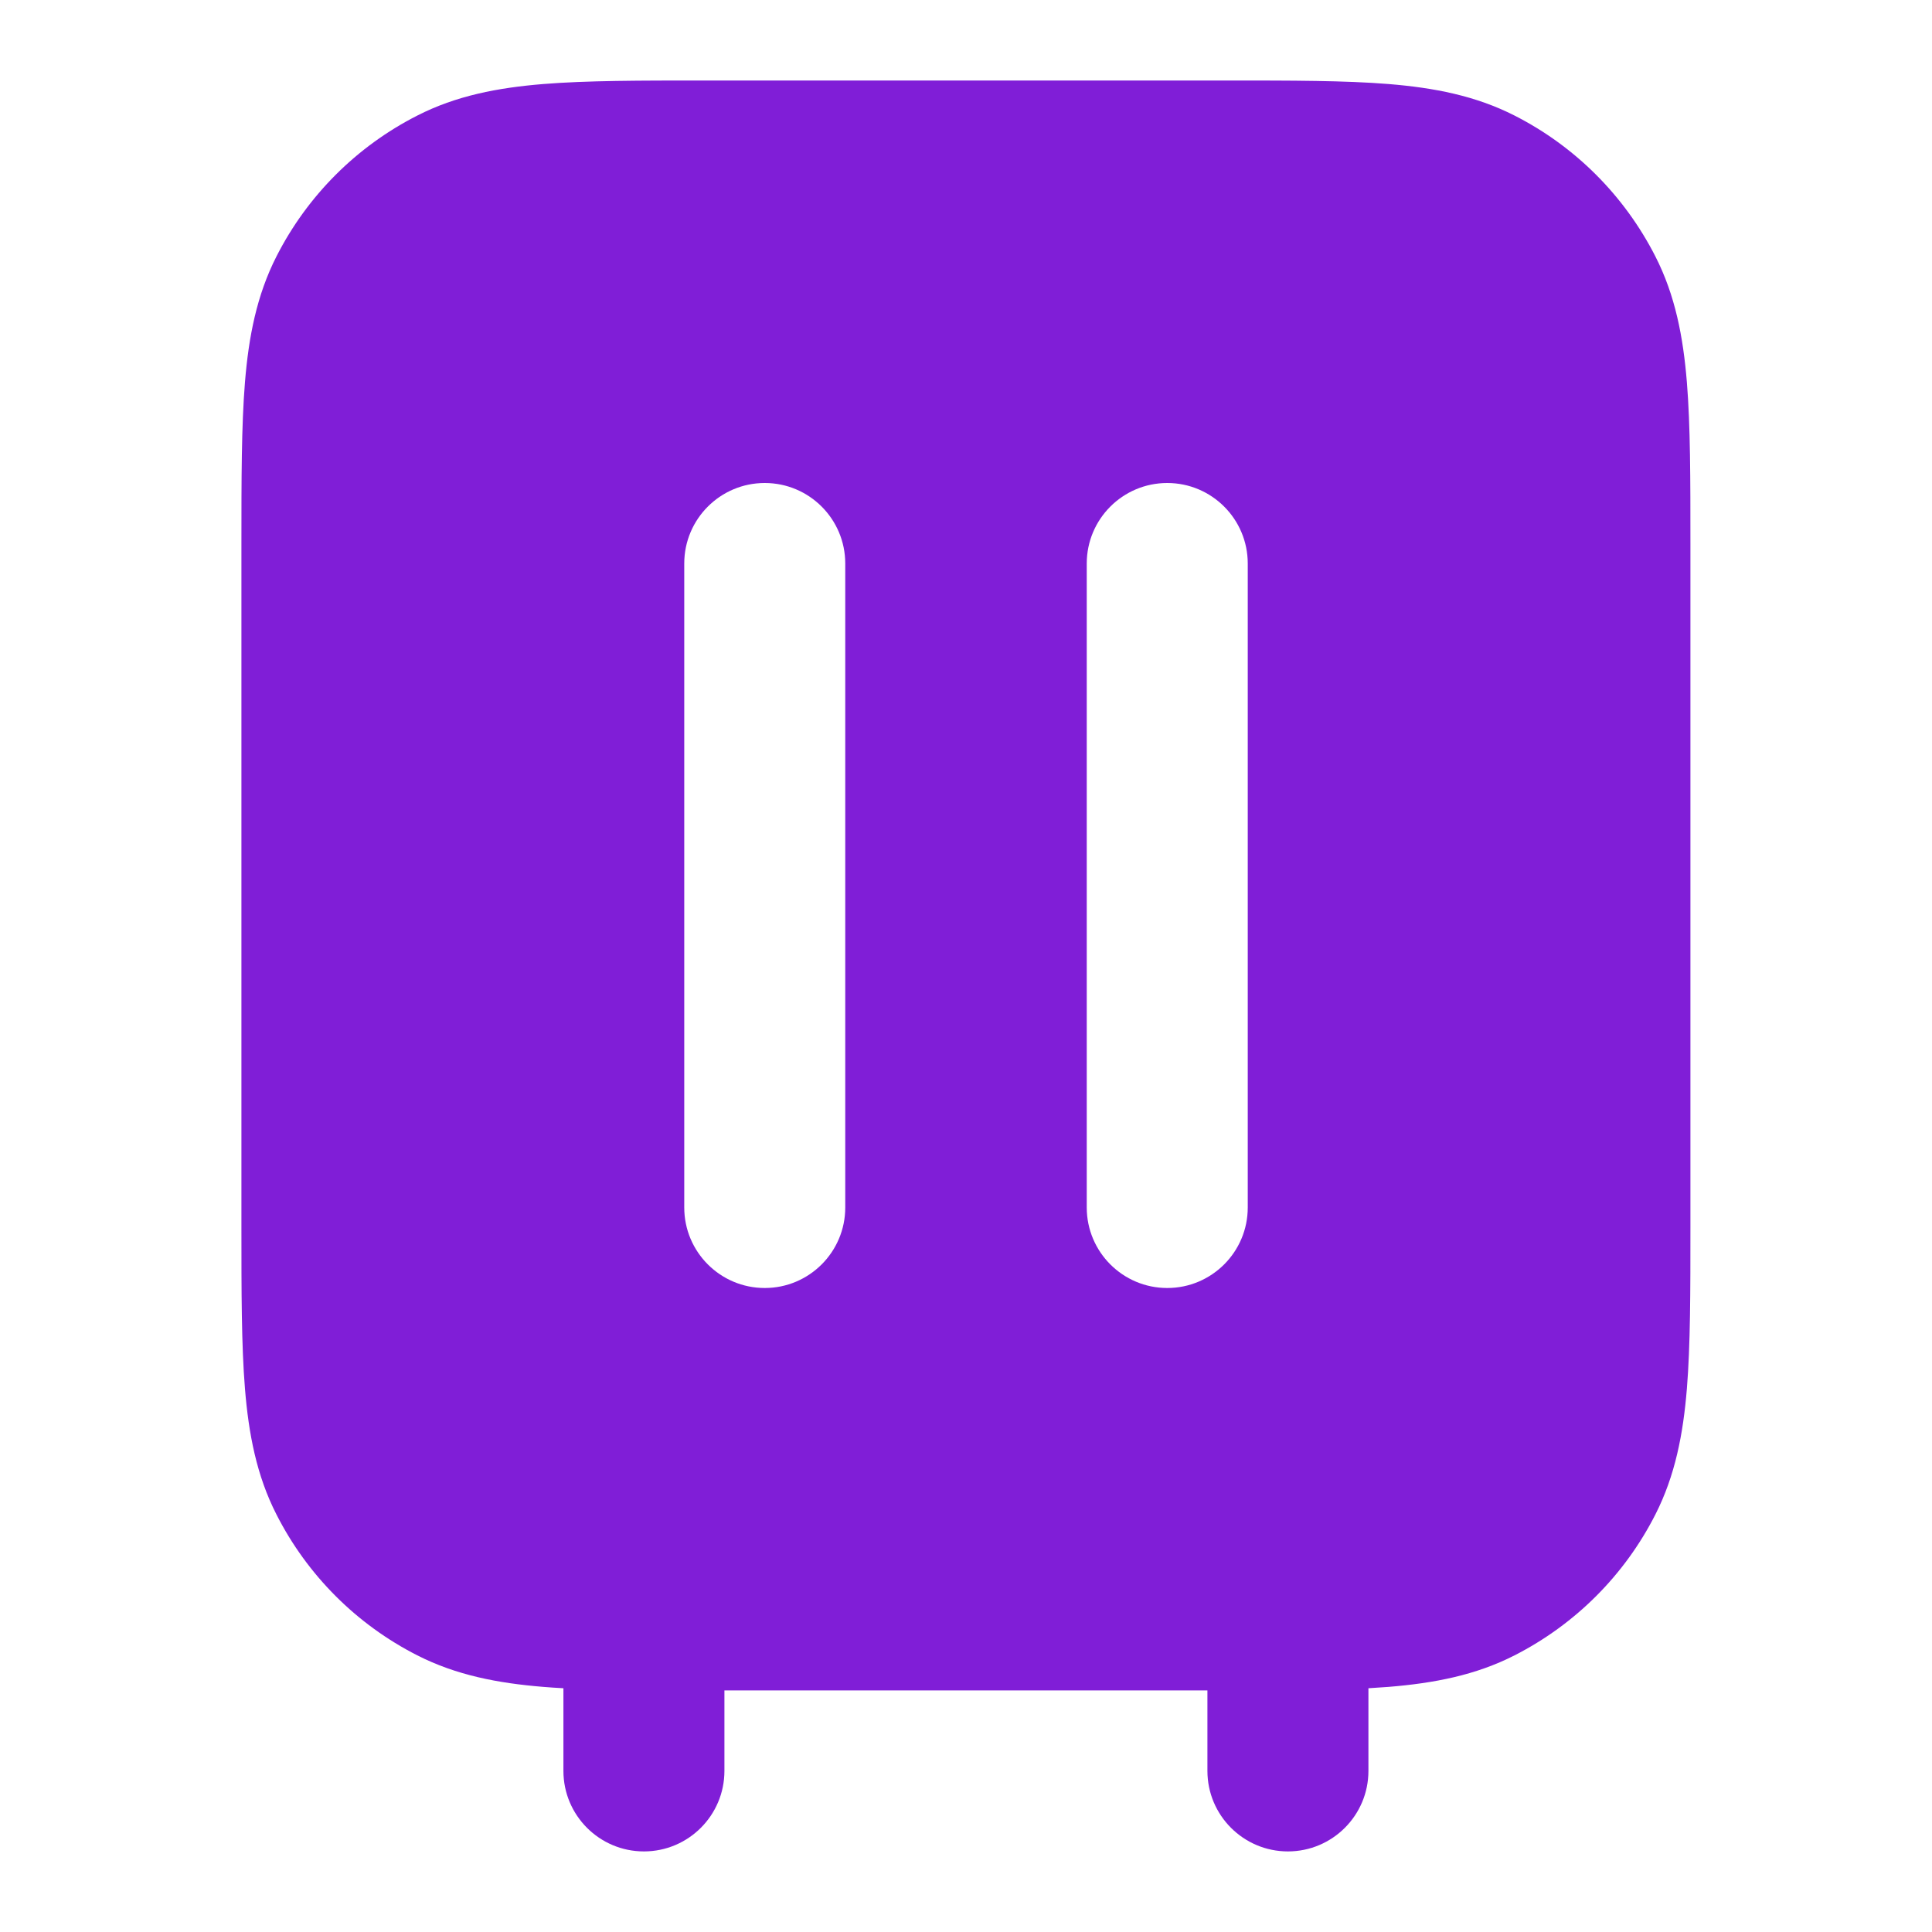 <svg fill="none" height="24" viewBox="0 0 24 24" width="24" xmlns="http://www.w3.org/2000/svg"><path clip-rule="evenodd" d="m15.241 1h-6.483c-.805-0-1.469-0-2.011.044-.562.046-1.079.144-1.564.392-.753.383-1.365.995-1.748 1.748-.247.485-.346 1.002-.392 1.564-.044.541-.044 1.206-.044 2.01v8.483c-0.0.805-0 1.469.044 2.01.046.562.144 1.079.392 1.564.383.753.995 1.365 1.748 1.748.485.247 1.002.346 1.564.392.081.007.165.012.252.017v1.027c0 .552.448 1 1 1 .552 0 1-.448 1-1v-1h6v1c0 .552.448 1 1 1s1-.448 1-1v-1.027c.087-.005.171-.011.252-.017.562-.046 1.079-.144 1.564-.392.753-.384 1.365-.995 1.748-1.748.247-.485.346-1.002.392-1.564.044-.541.044-1.206.044-2.01v-8.483c0-.805 0-1.469-.044-2.01-.046-.562-.144-1.079-.392-1.564-.384-.753-.995-1.365-1.748-1.748-.485-.247-1.002-.346-1.564-.392-.541-.044-1.206-.044-2.01-.044zm-5.741 5c.552 0 1 .448 1 1v8c0 .552-.448 1-1 1-.552 0-1-.448-1-1v-8c0-.552.448-1 1-1zm6 1c0-.552-.448-1-1-1s-1 .448-1 1v8c0 .552.448 1 1 1s1-.448 1-1z" fill="#801ed7" fill-rule="evenodd"/></svg>